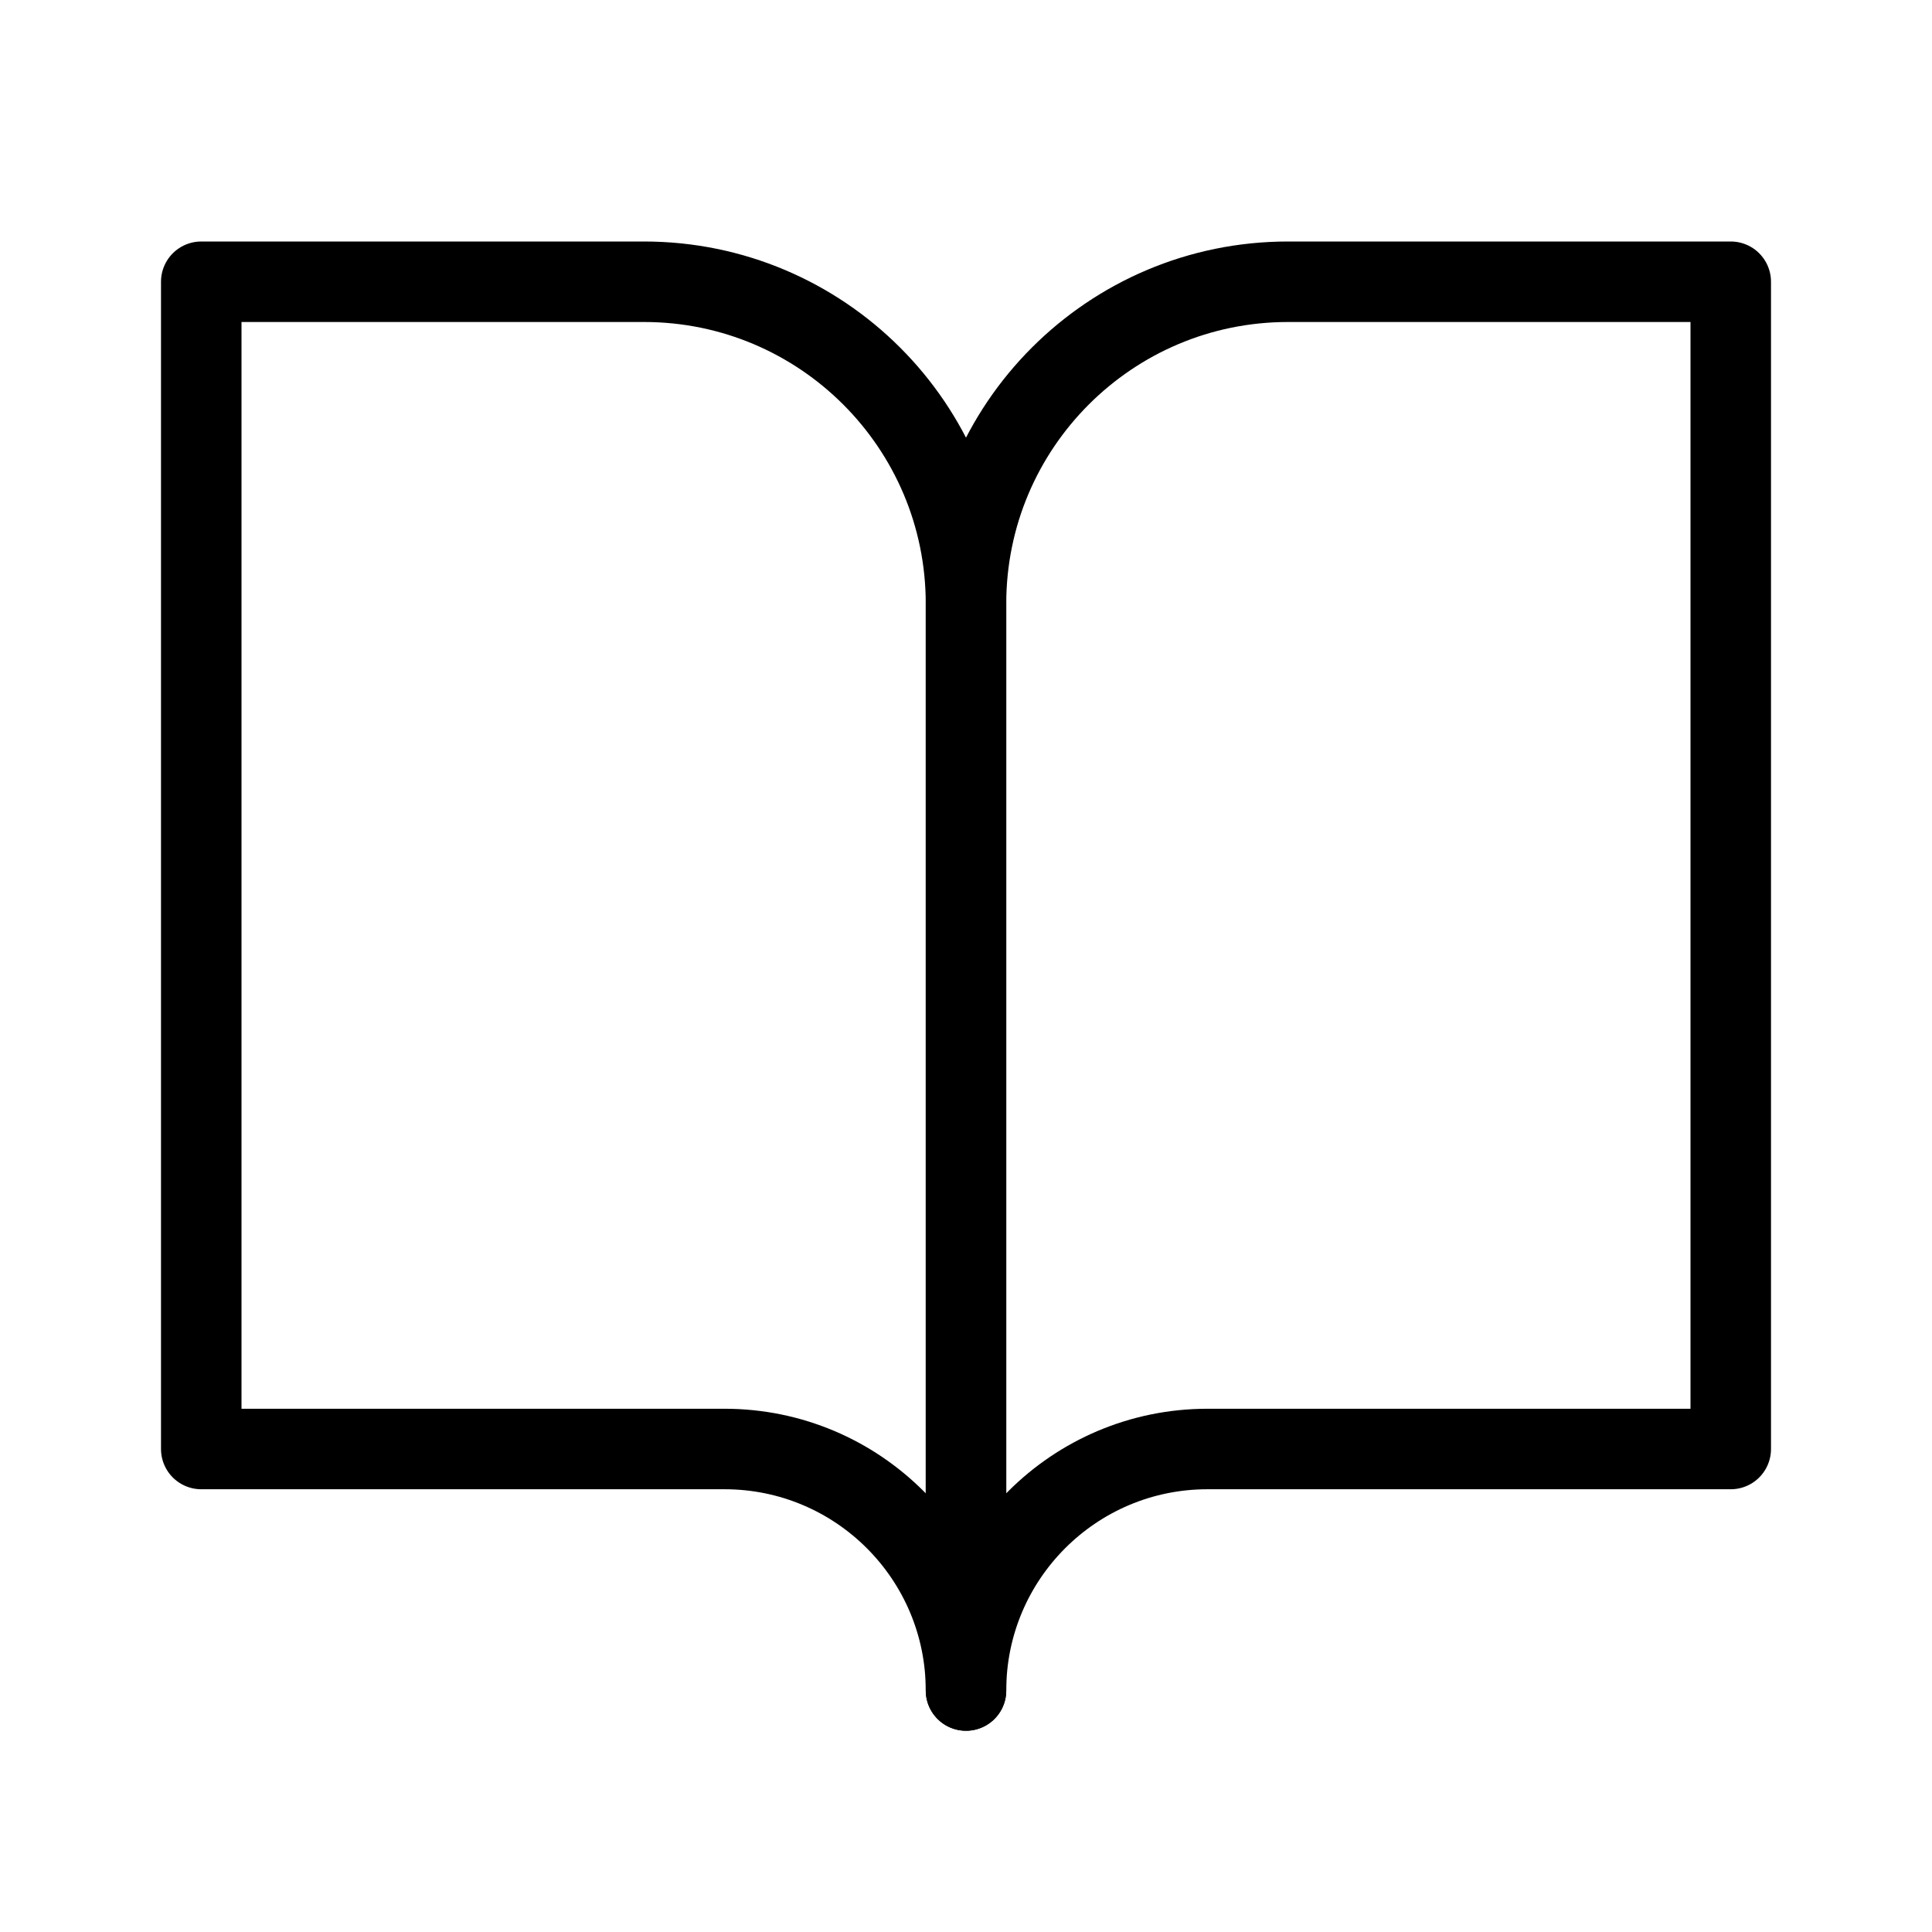 <svg viewBox="0 0 48 48" fill="none" xmlns="http://www.w3.org/2000/svg" stroke="currentColor"><path d="M5 7H16C20.418 7 24 10.582 24 15V42C24 38.686 21.314 36 18 36H5V7Z" fill="none" stroke="currentColor" stroke-width="2" stroke-linejoin="round"/><path d="M43 7H32C27.582 7 24 10.582 24 15V42C24 38.686 26.686 36 30 36H43V7Z" fill="none" stroke="currentColor" stroke-width="2" stroke-linejoin="round"/></svg>